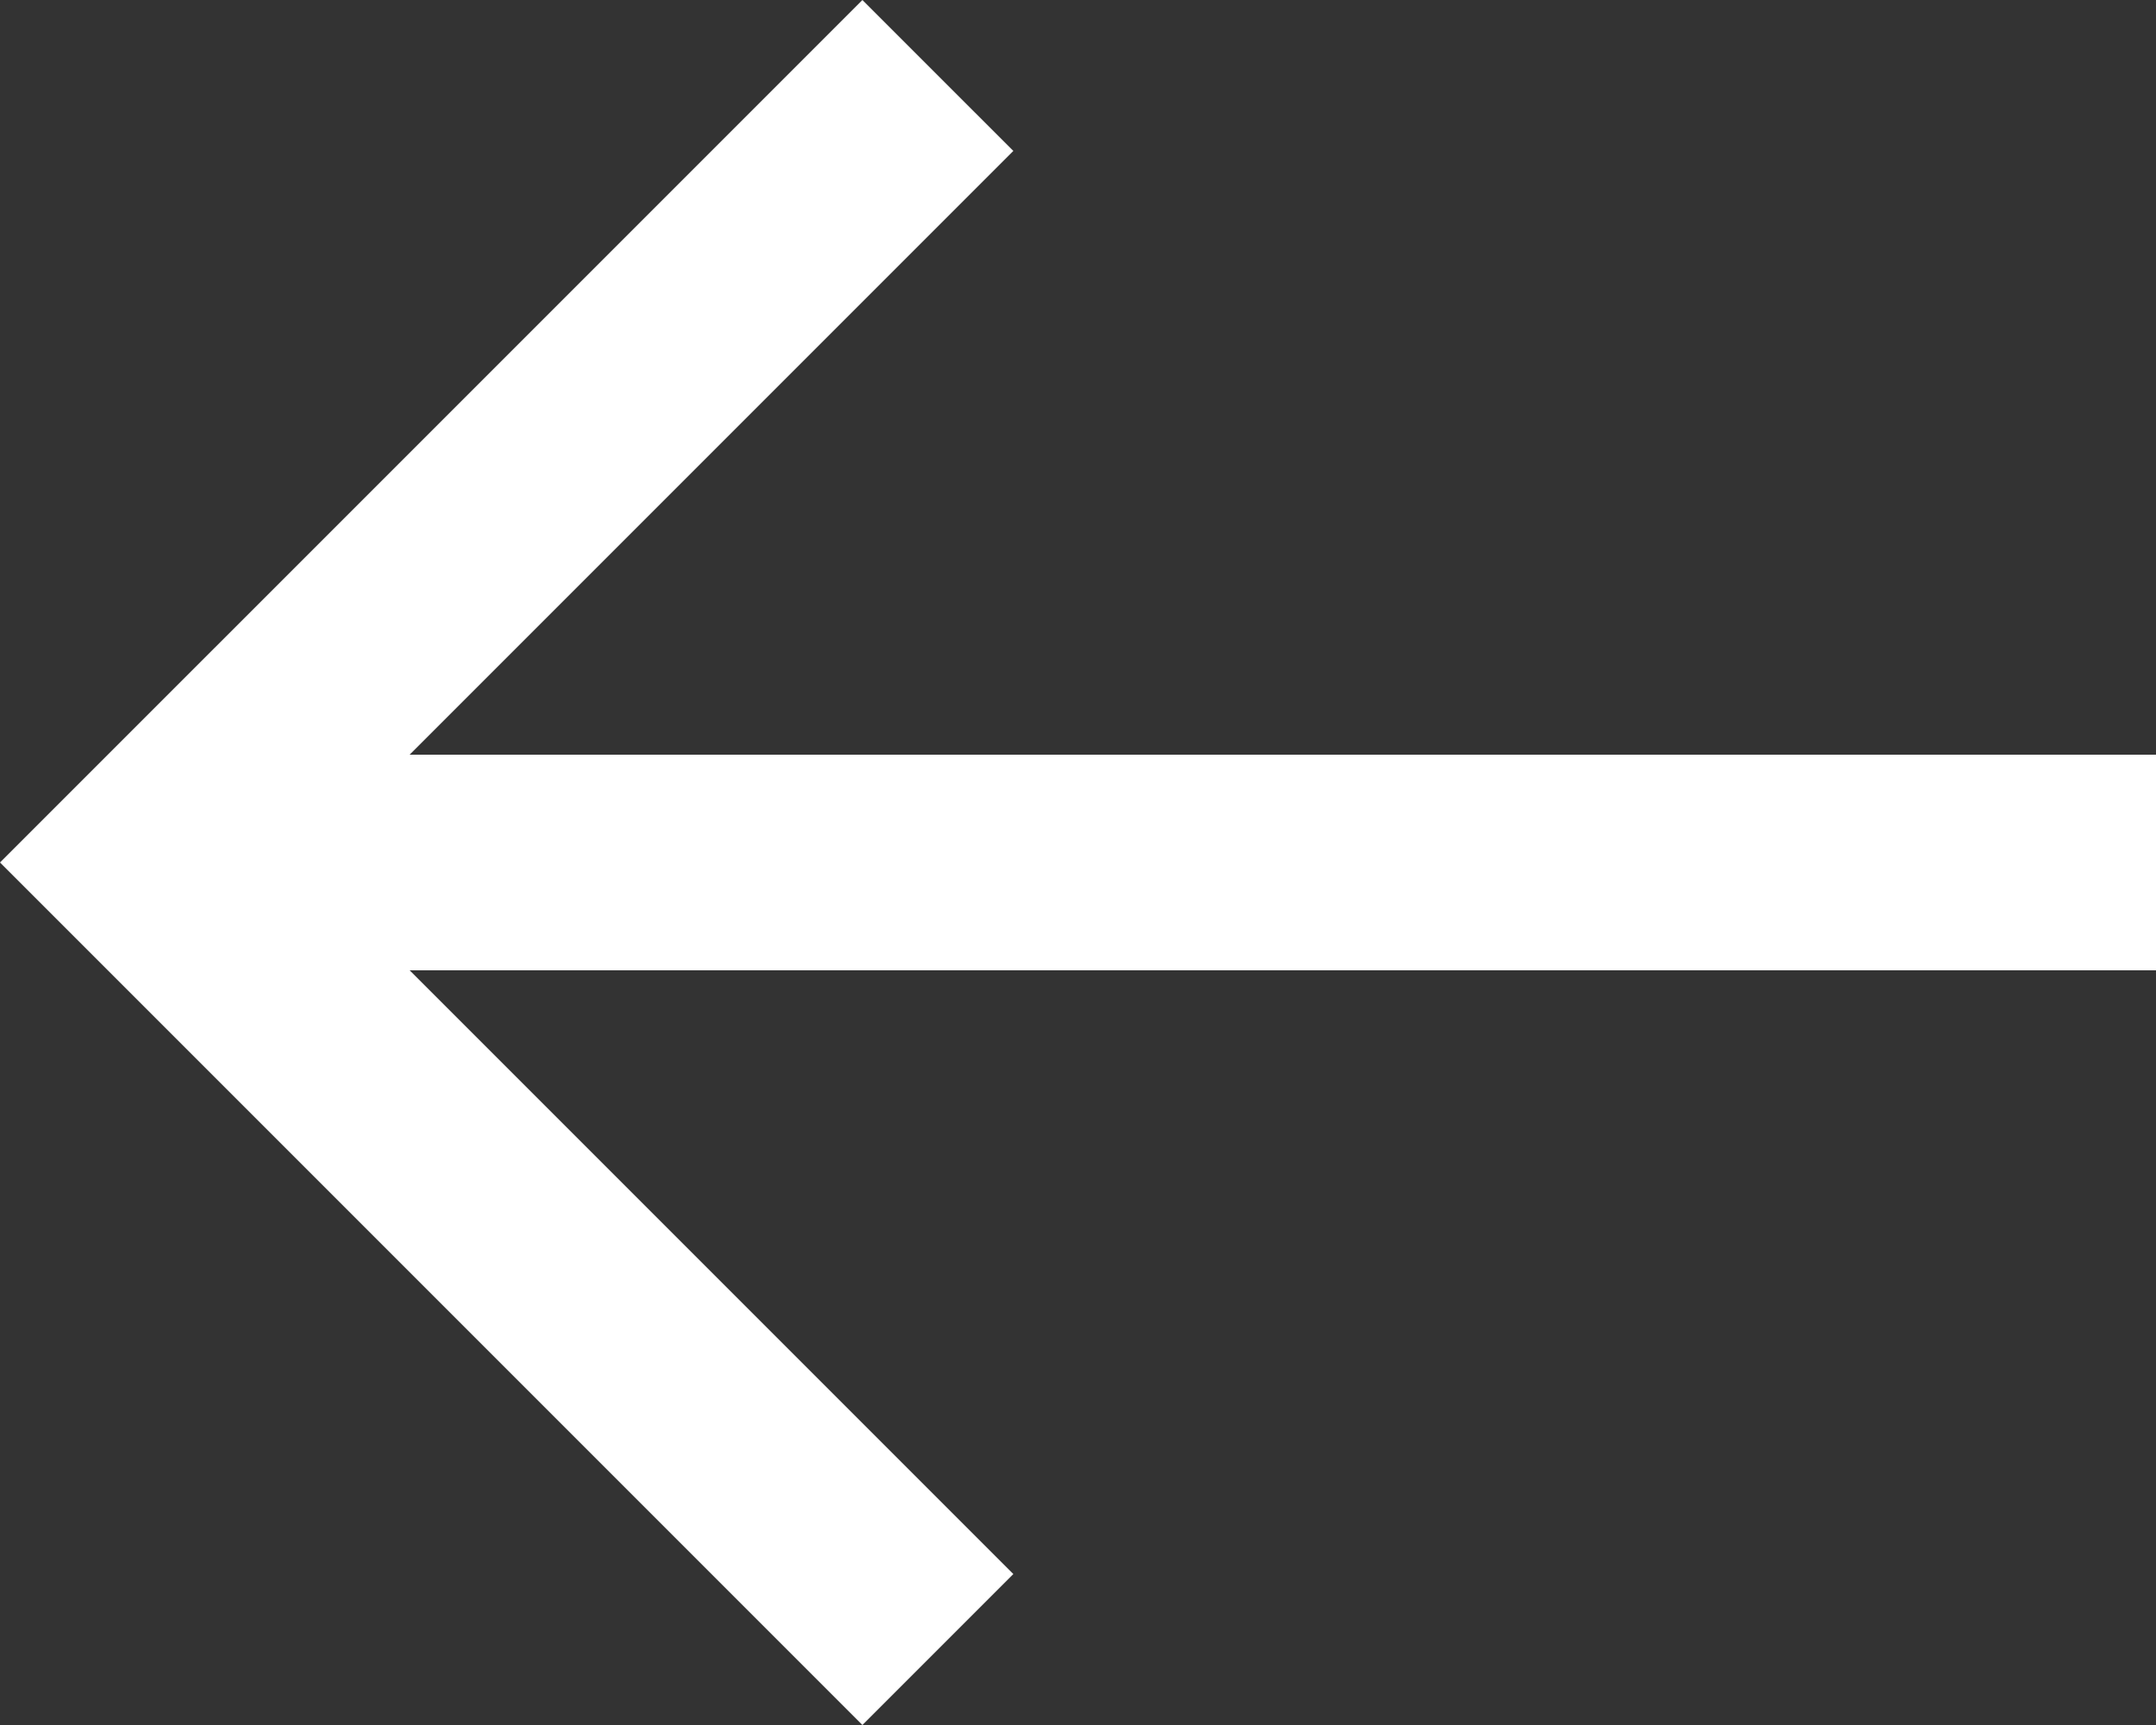<svg width="20" height="16" viewBox="0 0 20 16" fill="none" xmlns="http://www.w3.org/2000/svg">
<rect x="0" y="0" width="20" height="16" fill="#333333" stroke="none"/>
<path d="M20 7H3.8L9.4 1.4L8 7.62939e-05L0 8L8 16L9.4 14.6L3.8 9H20V7Z" fill="white"/>
</svg>
